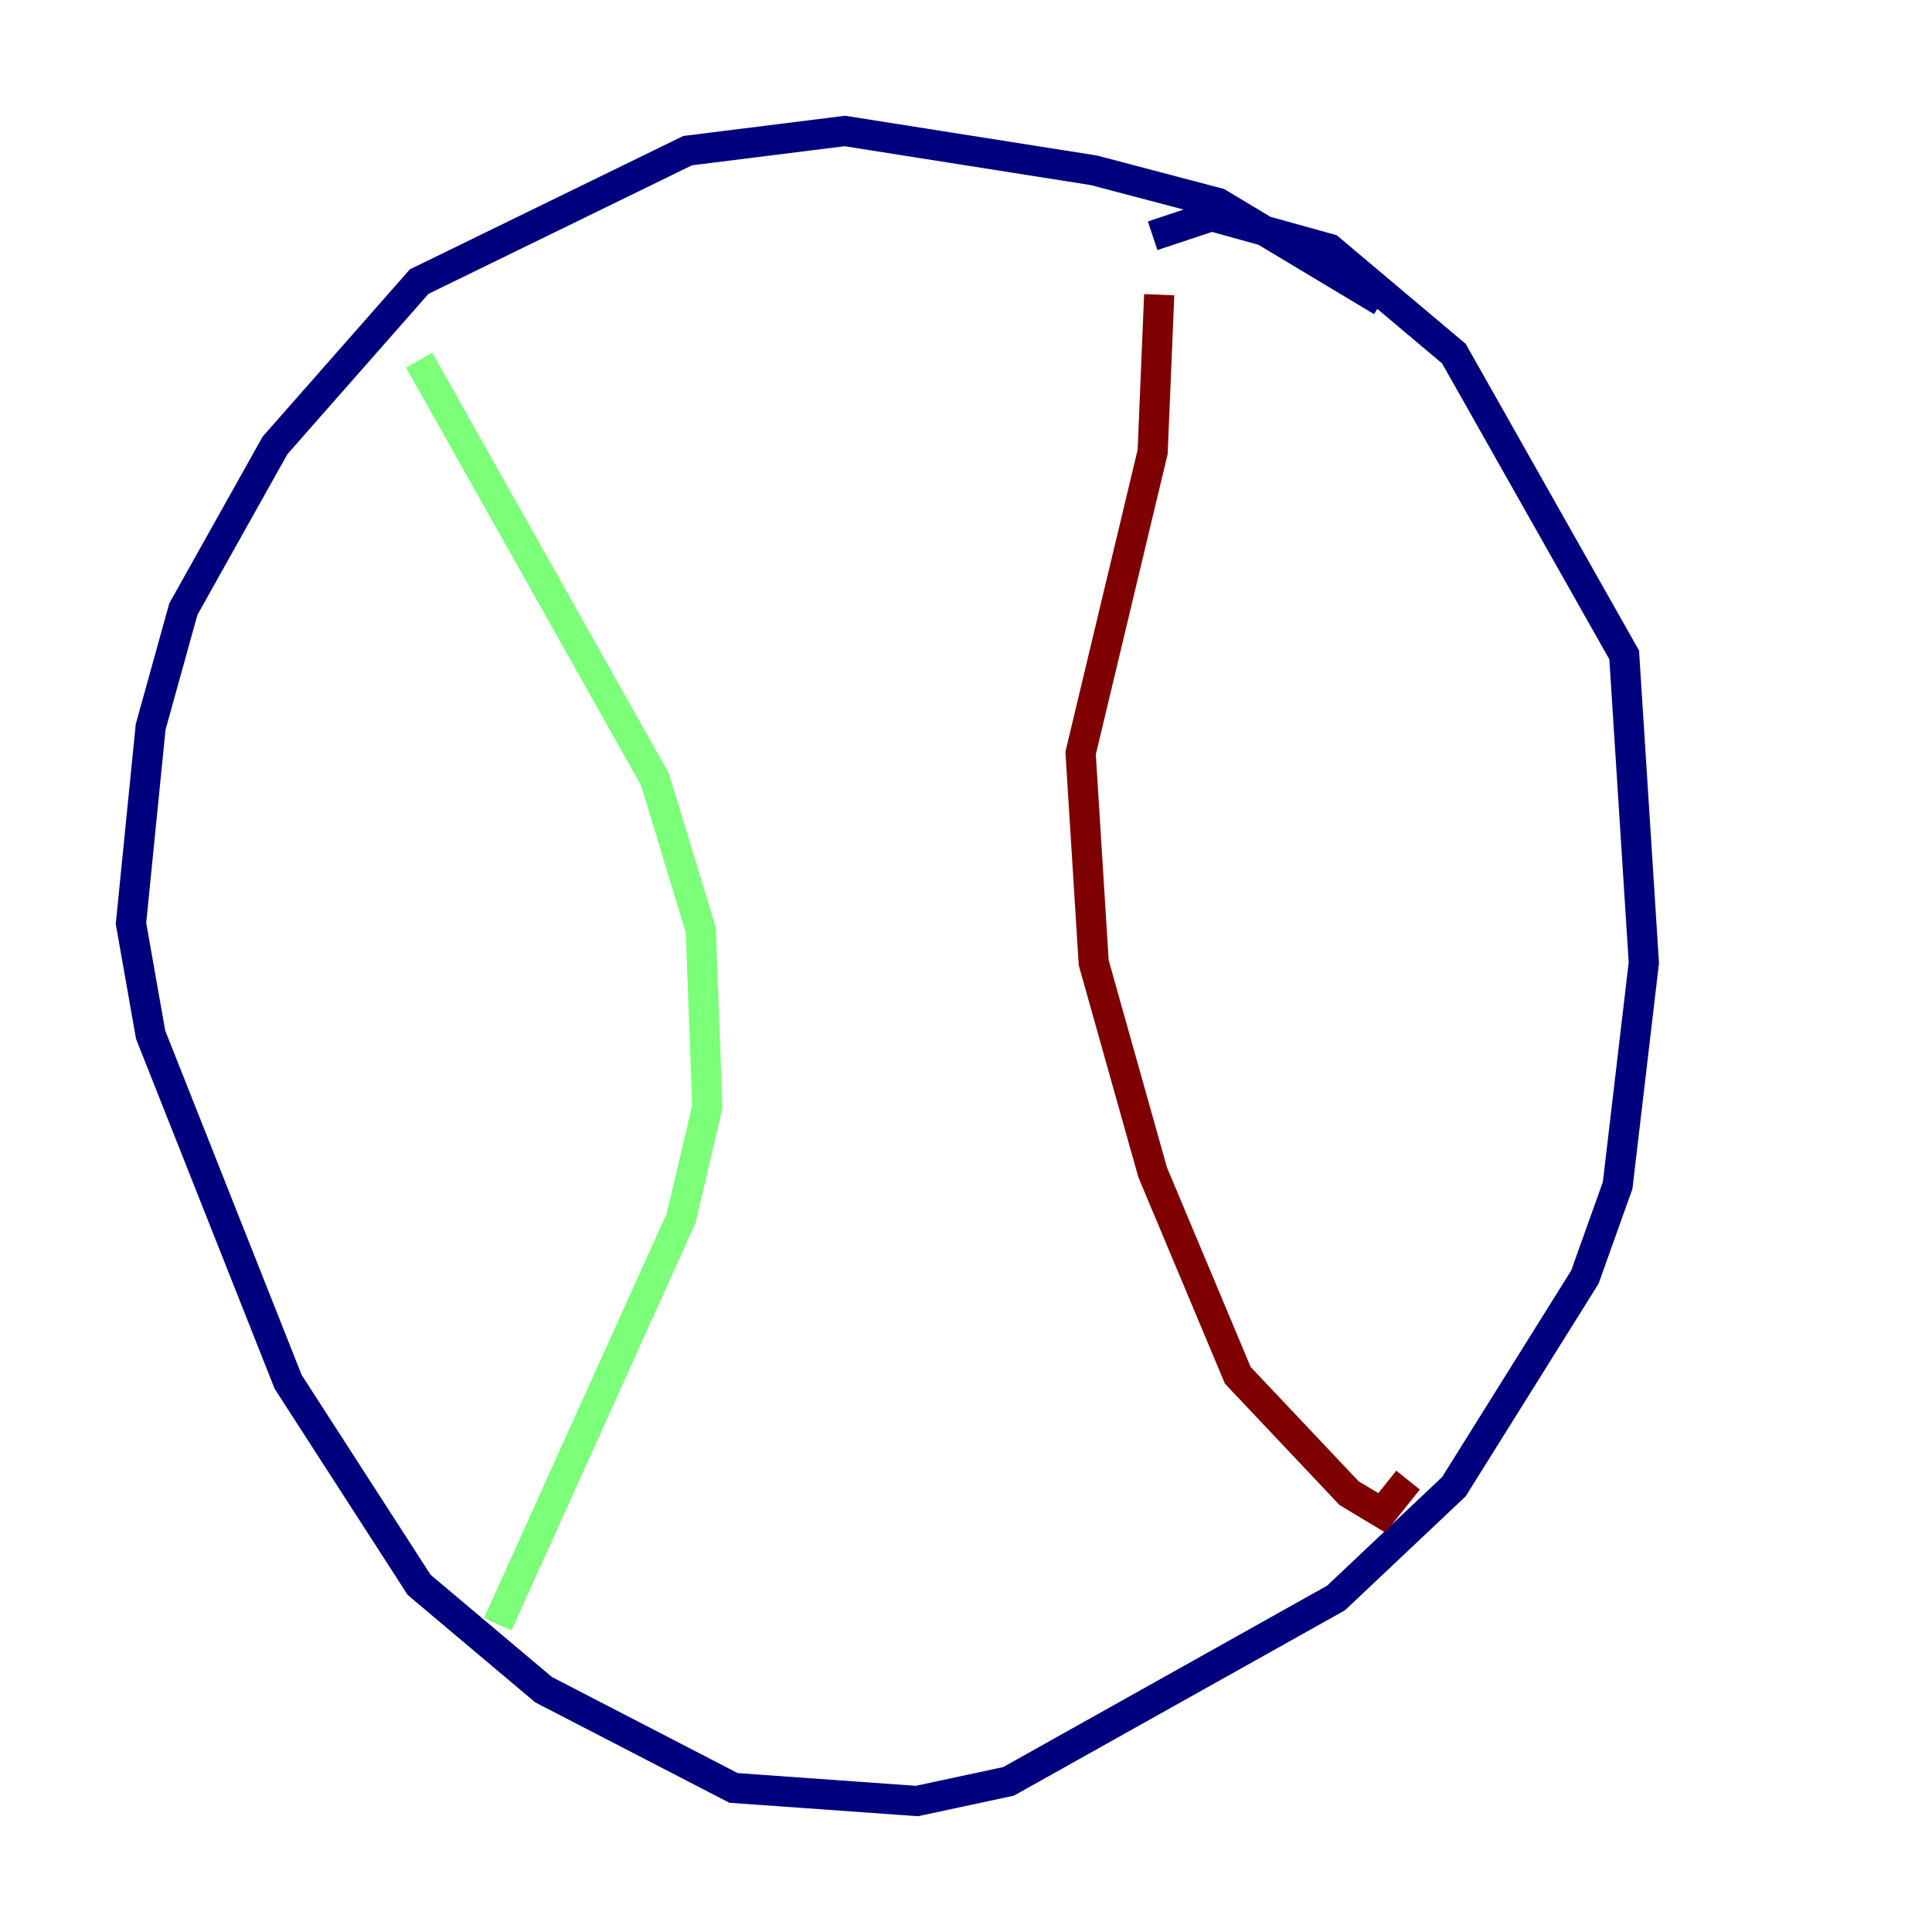 <?xml version="1.0" encoding="utf-8" ?>
<svg baseProfile="tiny" height="128" version="1.2" viewBox="0,0,128,128" width="128" xmlns="http://www.w3.org/2000/svg" xmlns:ev="http://www.w3.org/2001/xml-events" xmlns:xlink="http://www.w3.org/1999/xlink"><defs /><polyline fill="none" points="91.552,19.959 80.705,13.451 72.461,11.281 55.973,8.678 45.559,9.98 27.77,18.658 18.224,29.505 12.149,40.352 9.98,48.163 8.678,61.18 9.98,68.556 19.091,91.552 27.77,105.003 36.014,111.946 48.597,118.454 60.746,119.322 66.82,118.02 88.515,105.871 96.325,98.495 105.003,84.61 107.173,78.536 108.909,63.783 107.607,43.39 96.325,23.43 88.081,16.488 80.271,14.319 76.366,15.62" stroke="#00007f" stroke-width="2" /><polyline fill="none" points="27.77,23.864 43.39,51.634 46.427,61.614 46.861,73.329 45.125,80.705 32.976,107.607" stroke="#7cff79" stroke-width="2" /><polyline fill="none" points="76.8,19.525 76.366,29.939 71.593,49.898 72.461,63.783 76.366,77.668 82.007,91.119 89.383,98.929 91.552,100.231 93.288,98.061" stroke="#7f0000" stroke-width="2" /></svg>